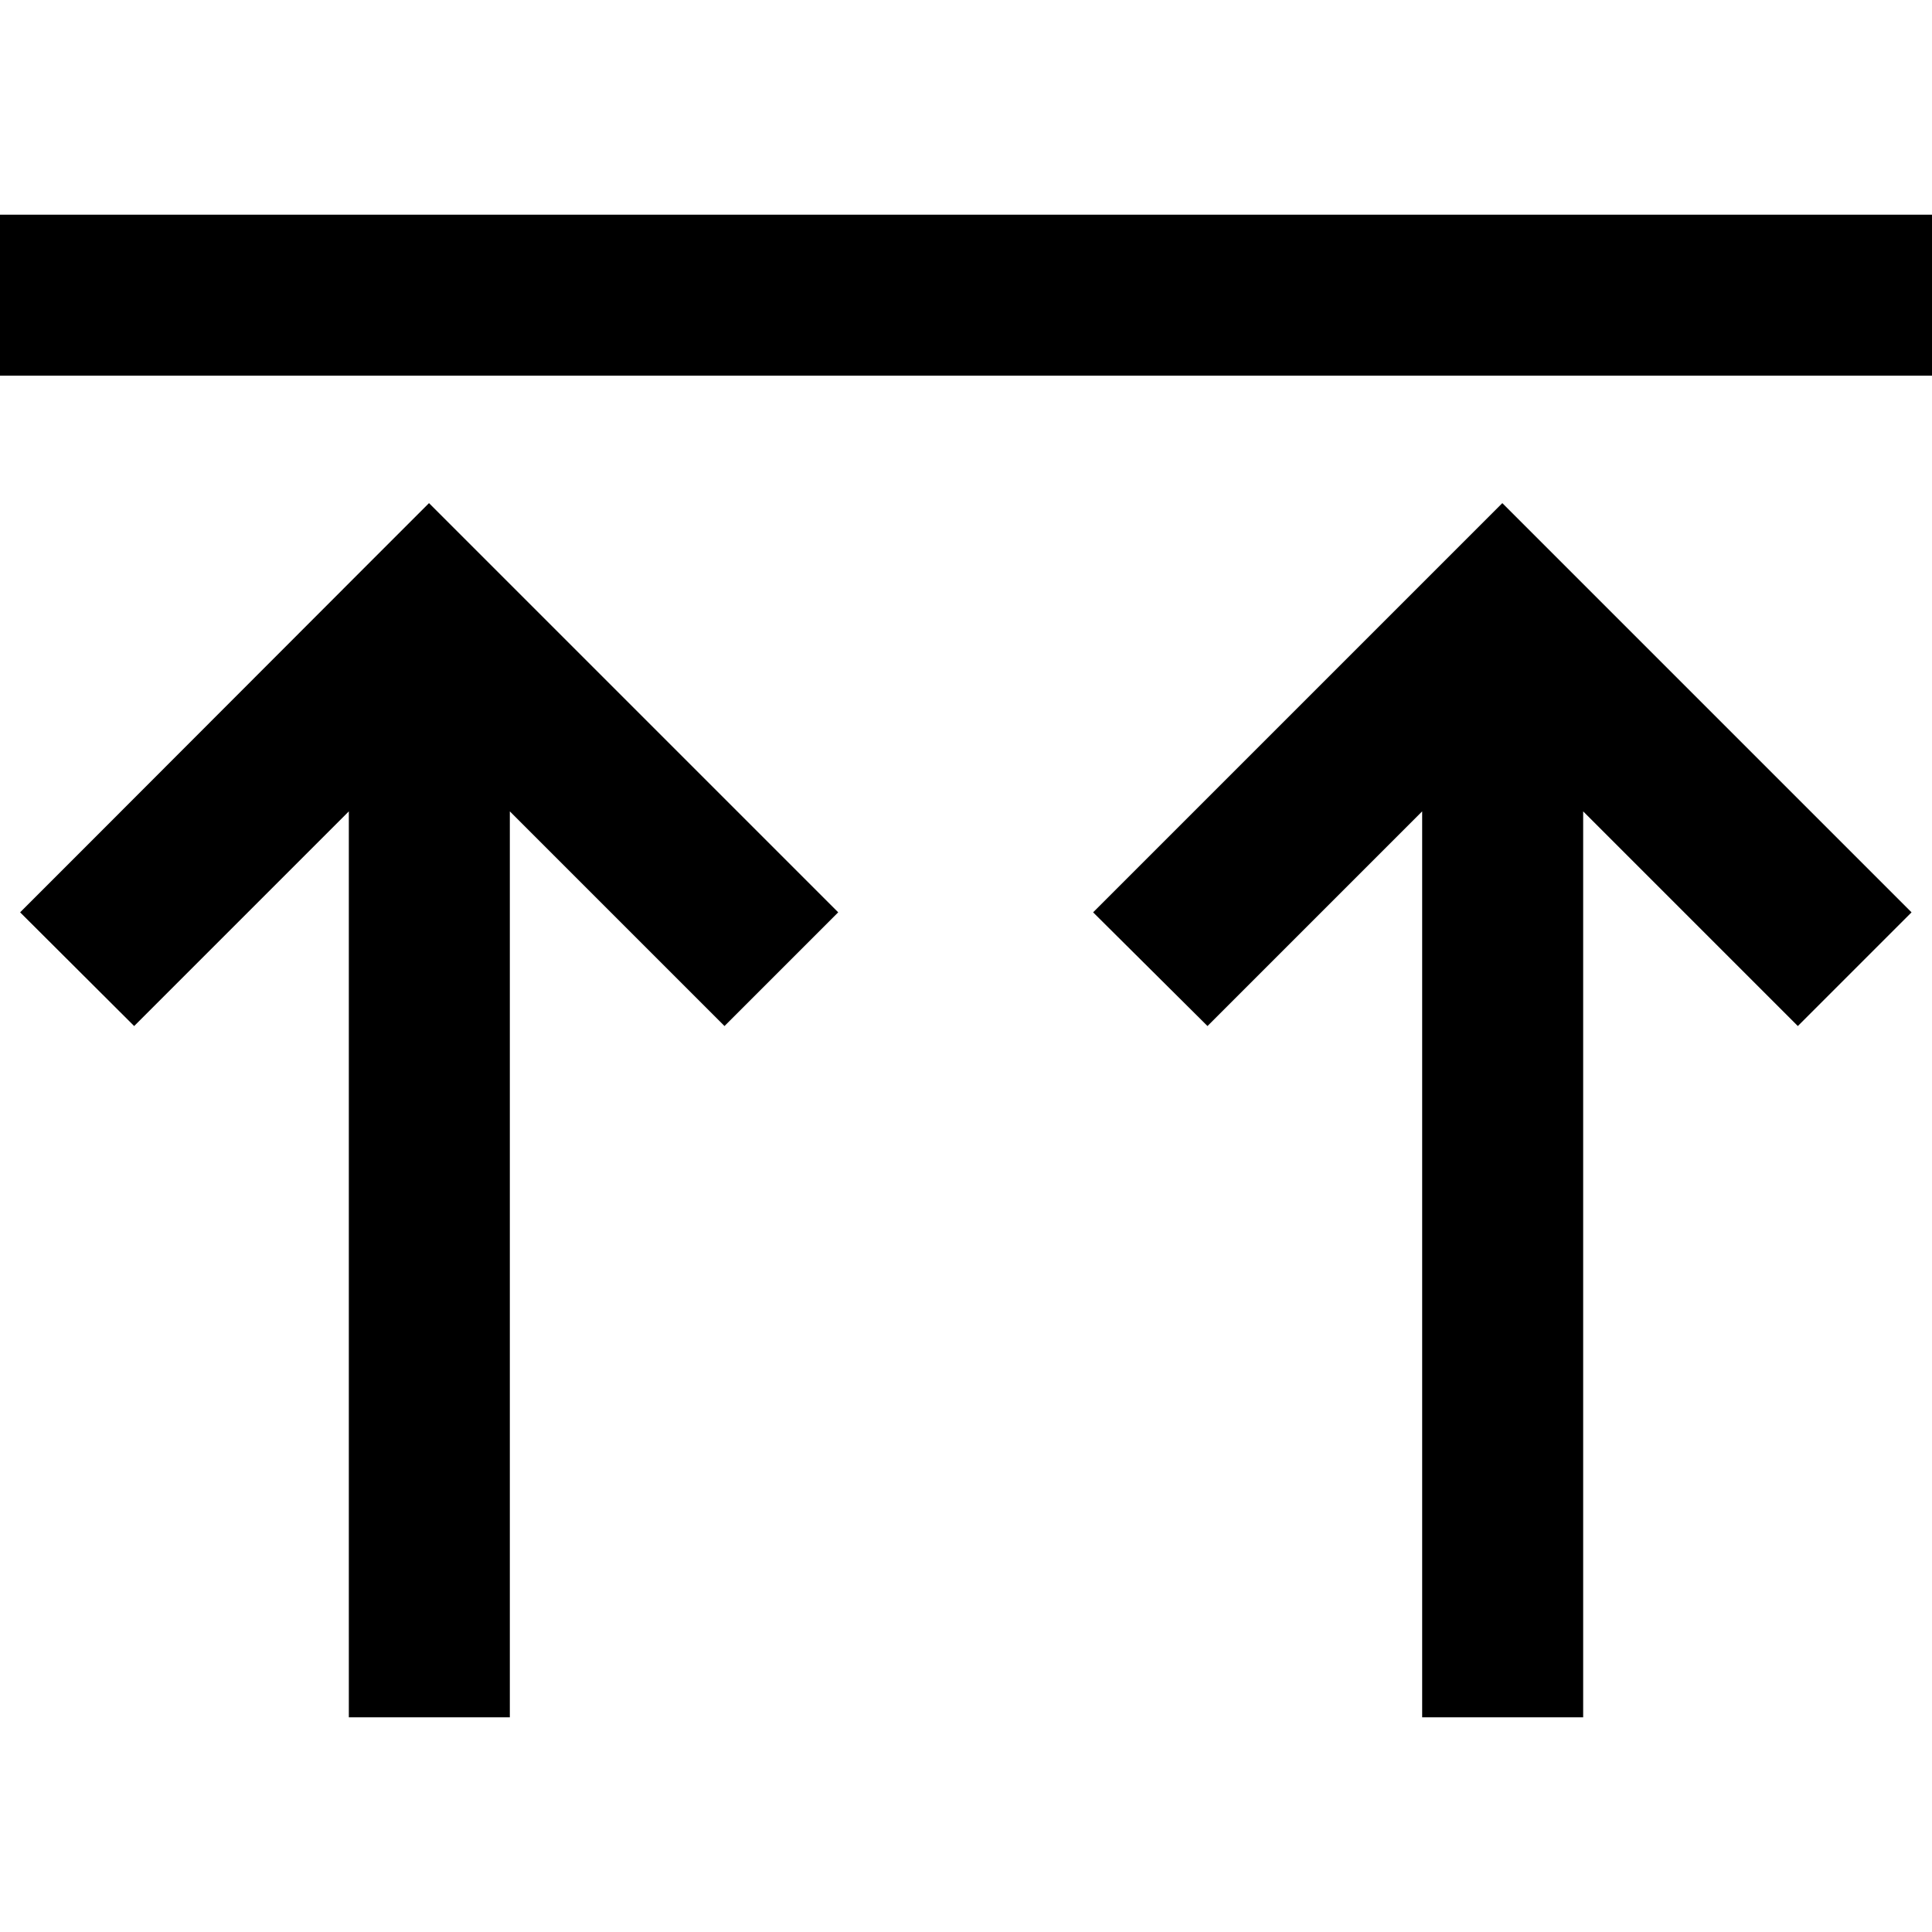 <svg xmlns="http://www.w3.org/2000/svg" width="24" height="24" viewBox="0 0 576 512"><path d="M24 80l528 0 24 0 0-48-24 0L24 32 0 32 0 80l24 0zM40 273.9l17-17 47-47L104 456l0 24 48 0 0-24 0-246.1 47 47 17 17L249.9 240l-17-17-88-88-17-17-17 17L23 223l-17 17L40 273.9zm320 0l17-17 47-47L424 456l0 24 48 0 0-24 0-246.1 47 47 17 17L569.9 240l-17-17-88-88-17-17-17 17-88 88-17 17L360 273.9z"/></svg>